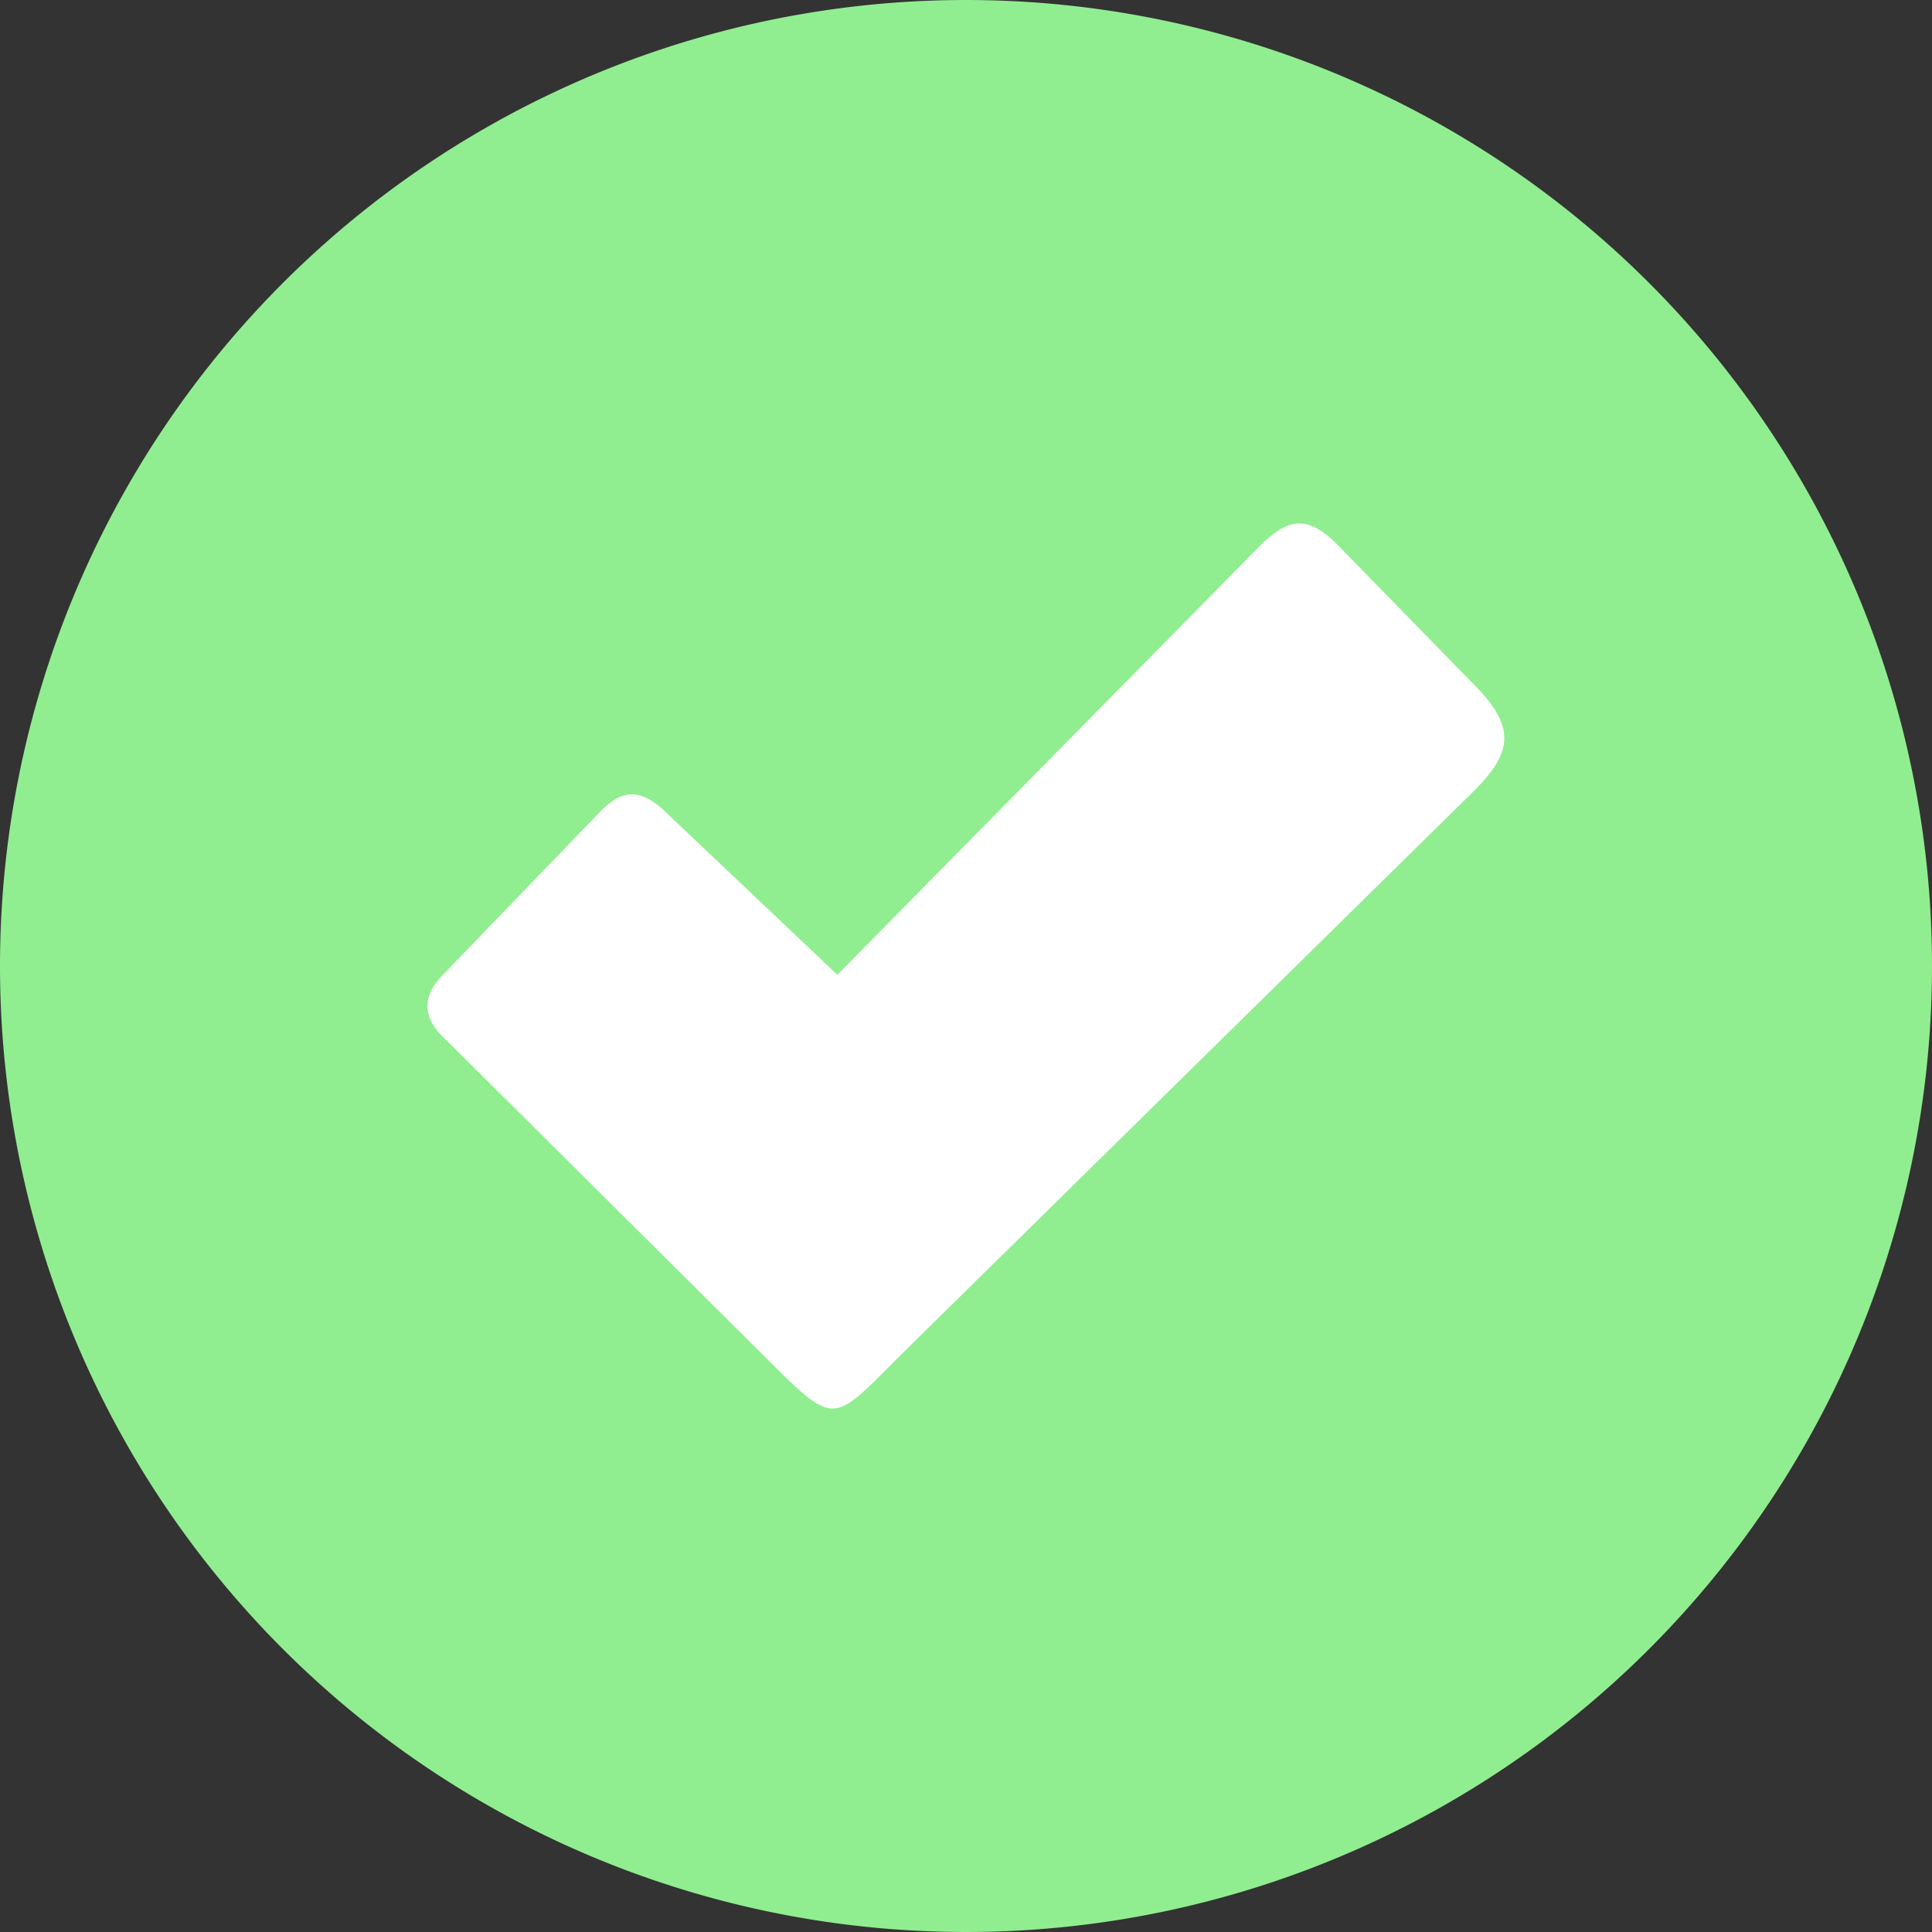 <svg id="Layer_1" data-name="Layer 1" xmlns="http://www.w3.org/2000/svg" viewBox="0 0 122.88 122.88" ><rect x="0" y="0" width="122.88" height="122.88" fill="#333333" stroke="none"/><defs><style>.cls-1{fill:lightgreen;}.cls-1,.cls-2{fill-rule:evenodd;}.cls-2{fill:white;}</style></defs><title>confirm</title><path class="cls-1" d="M61.44,0A61.44,61.44,0,1,1,0,61.44,61.44,61.44,0,0,1,61.44,0Z"/><path class="cls-2" d="M42.37,51.68,53.26,62,79,35.87c2.13-2.16,3.47-3.9,6.1-1.19l8.53,8.74c2.8,2.77,2.66,4.4,0,7L58.14,85.34c-5.58,5.46-4.61,5.79-10.26.19L28,65.77c-1.18-1.28-1.05-2.57.24-3.84l9.9-10.27c1.5-1.58,2.7-1.44,4.22,0Z"/></svg>